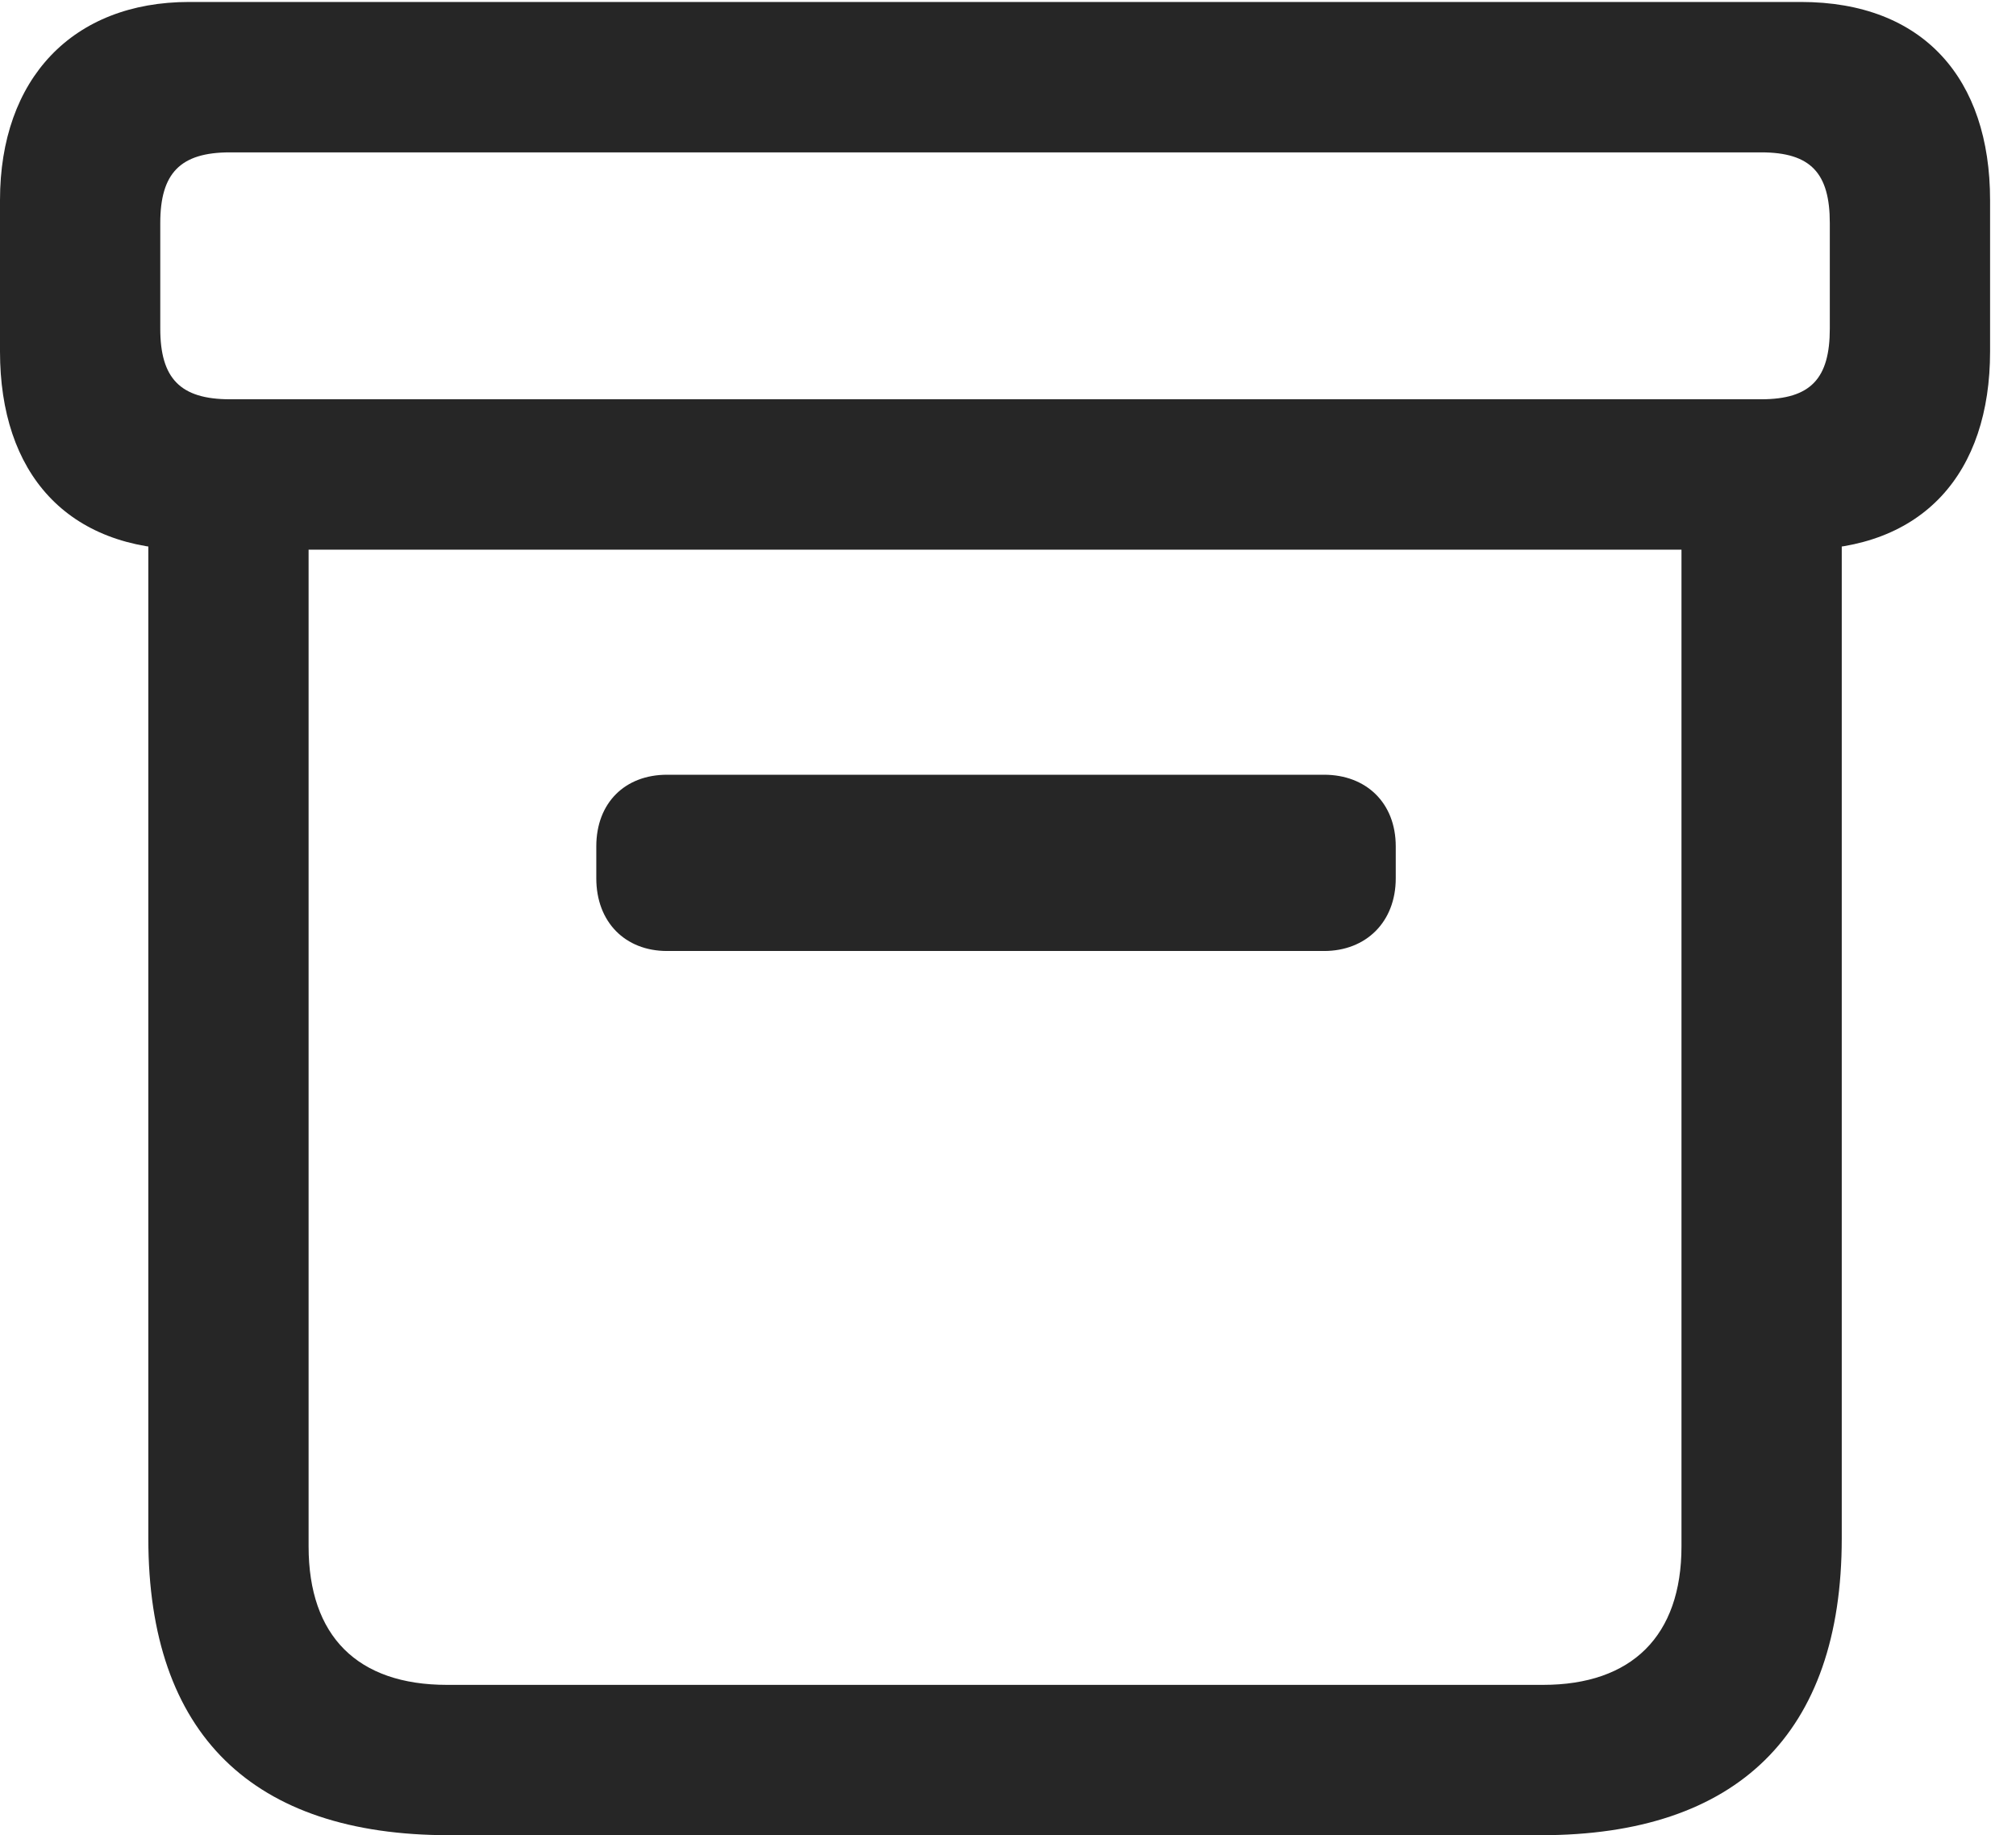 <?xml version="1.0" encoding="UTF-8"?>
<!--Generator: Apple Native CoreSVG 326-->
<!DOCTYPE svg
PUBLIC "-//W3C//DTD SVG 1.1//EN"
       "http://www.w3.org/Graphics/SVG/1.1/DTD/svg11.dtd">
<svg version="1.1" xmlns="http://www.w3.org/2000/svg" xmlns:xlink="http://www.w3.org/1999/xlink" viewBox="0 0 27.686 25.197">
 <g>
  <rect height="25.197" opacity="0" width="27.686" x="0" y="0"/>
  <path d="M6.166 25.197L21.164 25.197C23.857 25.197 25.293 23.803 25.293 21.123L25.293 6.521L23.092 6.521L23.092 21.232C23.092 22.463 22.408 23.133 21.191 23.133L6.139 23.133C4.908 23.133 4.238 22.463 4.238 21.232L4.238 6.521L2.037 6.521L2.037 21.123C2.037 23.816 3.473 25.197 6.166 25.197ZM9.16 13.057L18.184 13.057C18.758 13.057 19.168 12.66 19.168 12.059L19.168 11.621C19.168 11.02 18.758 10.637 18.184 10.637L9.16 10.637C8.586 10.637 8.189 11.02 8.189 11.621L8.189 12.059C8.189 12.66 8.586 13.057 9.16 13.057ZM2.598 7.547L24.732 7.547C26.414 7.547 27.33 6.494 27.33 4.826L27.33 2.748C27.33 1.08 26.414 0.027 24.732 0.027L2.598 0.027C0.998 0.027 0 1.08 0 2.748L0 4.826C0 6.494 0.916 7.547 2.598 7.547ZM3.158 5.482C2.475 5.482 2.201 5.195 2.201 4.512L2.201 3.062C2.201 2.379 2.475 2.092 3.158 2.092L24.186 2.092C24.869 2.092 25.129 2.379 25.129 3.062L25.129 4.512C25.129 5.195 24.869 5.482 24.186 5.482Z" fill="black" fill-opacity="0.85"/>
 </g>
</svg>
